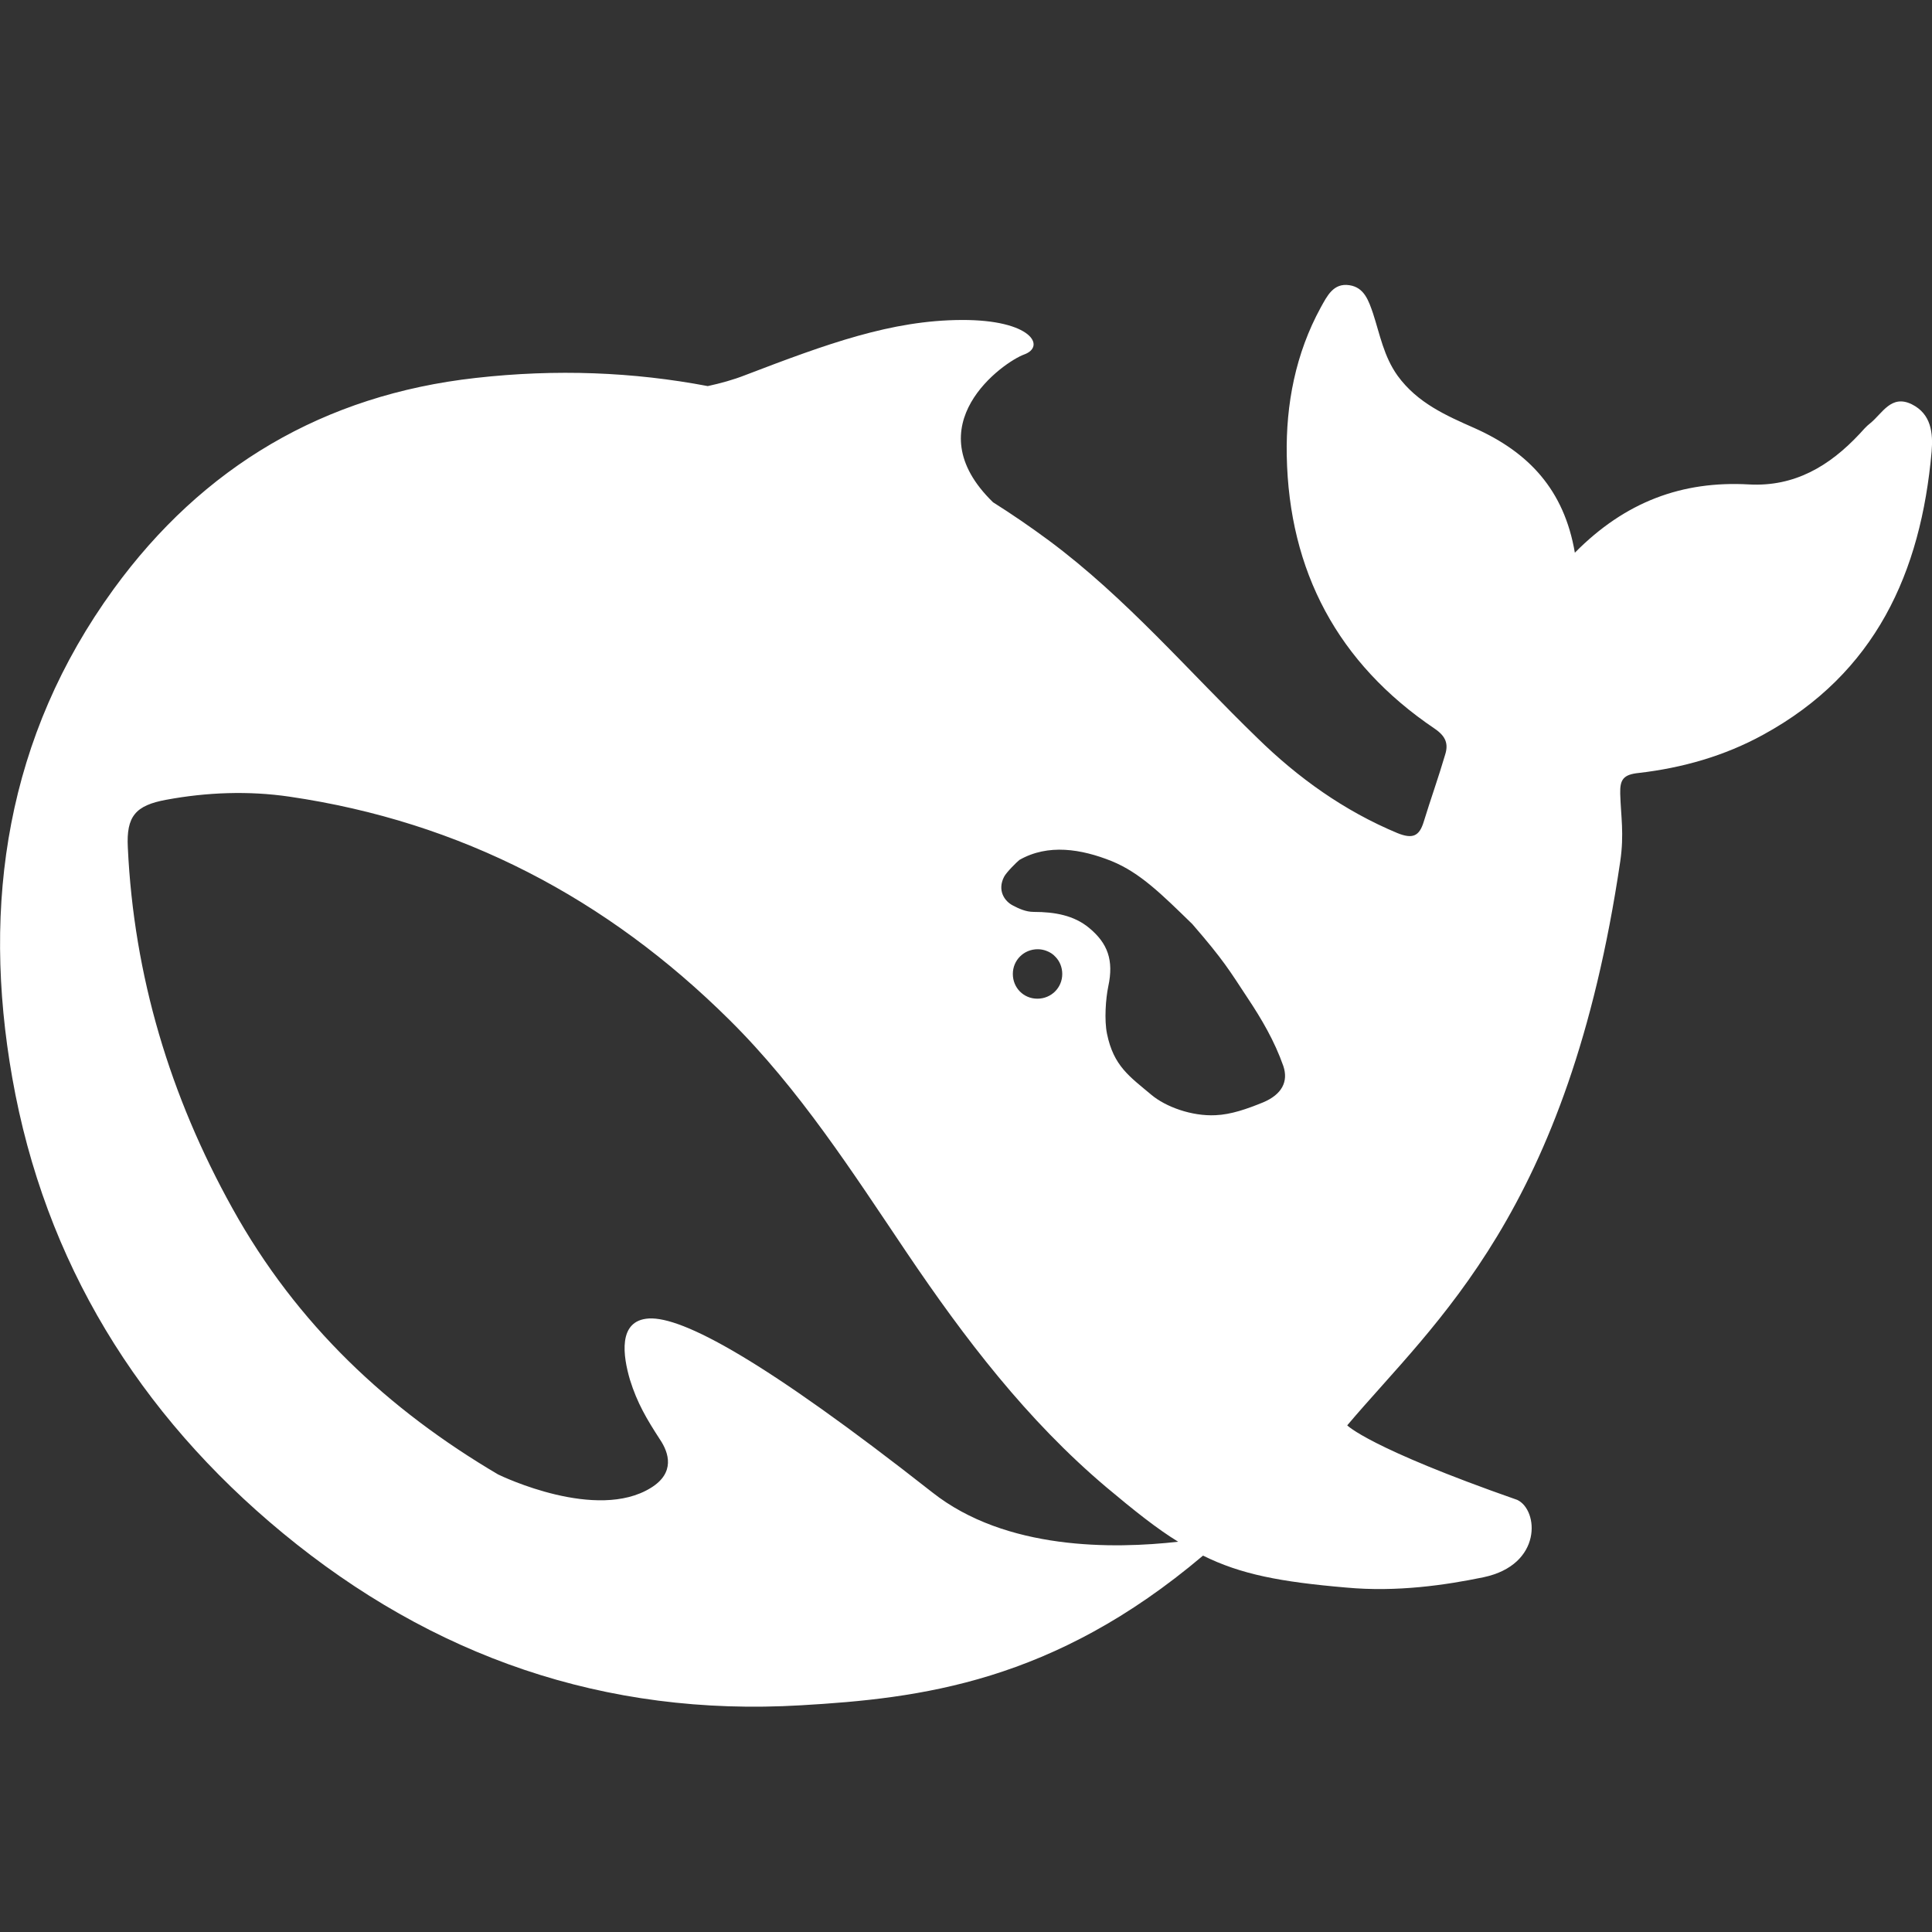 <svg xmlns="http://www.w3.org/2000/svg" xmlns:xlink="http://www.w3.org/1999/xlink" viewBox="0,0,256,256" width="50px" height="50px" fill-rule="nonzero"><rect x="0" y="0" width="256" height="256" fill="#333333" stroke="none"/><g fill="#ffffff" fill-rule="nonzero" stroke="none" stroke-width="1" stroke-linecap="butt" stroke-linejoin="miter" stroke-miterlimit="10" stroke-dasharray="" stroke-dashoffset="0" font-family="none" font-weight="none" font-size="none" text-anchor="none" style="mix-blend-mode: normal"><g transform="scale(5.12,5.12)"><path d="M49.475,10.462c-0.53,-0.26 -0.758,0.235 -1.067,0.486c-0.106,0.081 -0.196,0.186 -0.285,0.284c-0.774,0.827 -1.678,1.37 -2.86,1.305c-1.727,-0.097 -3.202,0.446 -4.506,1.767c-0.277,-1.629 -1.198,-2.602 -2.599,-3.226c-0.733,-0.324 -1.475,-0.649 -1.988,-1.354c-0.359,-0.502 -0.456,-1.062 -0.636,-1.613c-0.114,-0.332 -0.228,-0.673 -0.611,-0.73c-0.416,-0.065 -0.579,0.284 -0.742,0.576c-0.652,1.192 -0.904,2.505 -0.88,3.834c0.057,2.991 1.32,5.374 3.83,7.068c0.285,0.195 0.359,0.389 0.269,0.673c-0.171,0.584 -0.375,1.151 -0.554,1.735c-0.114,0.373 -0.285,0.454 -0.684,0.292c-1.377,-0.575 -2.567,-1.427 -3.618,-2.456c-1.784,-1.727 -3.398,-3.631 -5.41,-5.123c-0.473,-0.349 -0.945,-0.673 -1.434,-0.981c-2.053,-1.994 0.269,-3.631 0.807,-3.826c0.562,-0.203 0.196,-0.9 -1.622,-0.892c-1.817,0.008 -3.479,0.616 -5.598,1.427c-0.31,0.122 -0.636,0.211 -0.97,0.284c-1.923,-0.365 -3.919,-0.446 -6.005,-0.211c-3.927,0.438 -7.064,2.294 -9.37,5.463c-2.77,3.81 -3.422,8.138 -2.624,12.653c0.839,4.758 3.267,8.697 6.999,11.778c3.87,3.193 8.328,4.758 13.412,4.458c3.088,-0.178 6.527,-0.592 10.405,-3.874c0.978,0.486 2.004,0.681 3.707,0.827c1.312,0.122 2.575,-0.065 3.553,-0.267c1.532,-0.324 1.426,-1.743 0.872,-2.002c-3.849,-1.347 -4.4,-1.929 -4.4,-1.929c2.281,-2.699 5.72,-5.504 7.065,-14.59c0.106,-0.721 0.016,-1.175 0,-1.759c-0.008,-0.357 0.073,-0.494 0.481,-0.535c1.124,-0.13 2.216,-0.438 3.219,-0.989c2.909,-1.589 4.082,-4.199 4.359,-7.327c0.04,-0.481 -0.009,-0.975 -0.515,-1.226zM24.126,38.621c-4.351,-3.42 -6.461,-4.547 -7.333,-4.499c-0.815,0.049 -0.668,0.981 -0.489,1.589c0.187,0.6 0.432,1.013 0.774,1.54c0.236,0.349 0.399,0.867 -0.236,1.256c-1.402,0.867 -3.838,-0.292 -3.952,-0.349c-2.835,-1.67 -5.207,-3.875 -6.877,-6.89c-1.613,-2.902 -2.55,-6.014 -2.705,-9.338c-0.041,-0.802 0.196,-1.086 0.994,-1.232c1.051,-0.195 2.135,-0.235 3.186,-0.081c4.441,0.649 8.222,2.634 11.391,5.779c1.809,1.791 3.178,3.931 4.588,6.023c1.499,2.221 3.113,4.337 5.166,6.071c0.725,0.608 1.304,1.07 1.858,1.41c-1.671,0.188 -4.458,0.228 -6.365,-1.279zM26.212,25.206c0,-0.357 0.285,-0.64 0.644,-0.64c0.081,0 0.155,0.016 0.22,0.04c0.09,0.033 0.171,0.081 0.236,0.154c0.114,0.114 0.179,0.276 0.179,0.446c0,0.357 -0.285,0.64 -0.644,0.64c-0.359,0 -0.635,-0.284 -0.635,-0.64zM32.69,28.529c-0.416,0.17 -0.831,0.316 -1.23,0.332c-0.619,0.032 -1.296,-0.219 -1.662,-0.527c-0.57,-0.478 -0.978,-0.746 -1.149,-1.581c-0.073,-0.357 -0.033,-0.908 0.033,-1.224c0.147,-0.681 -0.016,-1.119 -0.497,-1.516c-0.391,-0.324 -0.888,-0.413 -1.434,-0.413c-0.204,0 -0.391,-0.089 -0.53,-0.162c-0.228,-0.113 -0.415,-0.397 -0.236,-0.746c0.057,-0.113 0.334,-0.389 0.399,-0.438c0.742,-0.422 1.597,-0.284 2.387,0.032c0.733,0.3 1.287,0.851 2.086,1.629c0.815,0.94 0.961,1.2 1.426,1.905c0.367,0.551 0.701,1.119 0.929,1.767c0.138,0.407 -0.041,0.74 -0.522,0.942z"></path></g></g></svg>